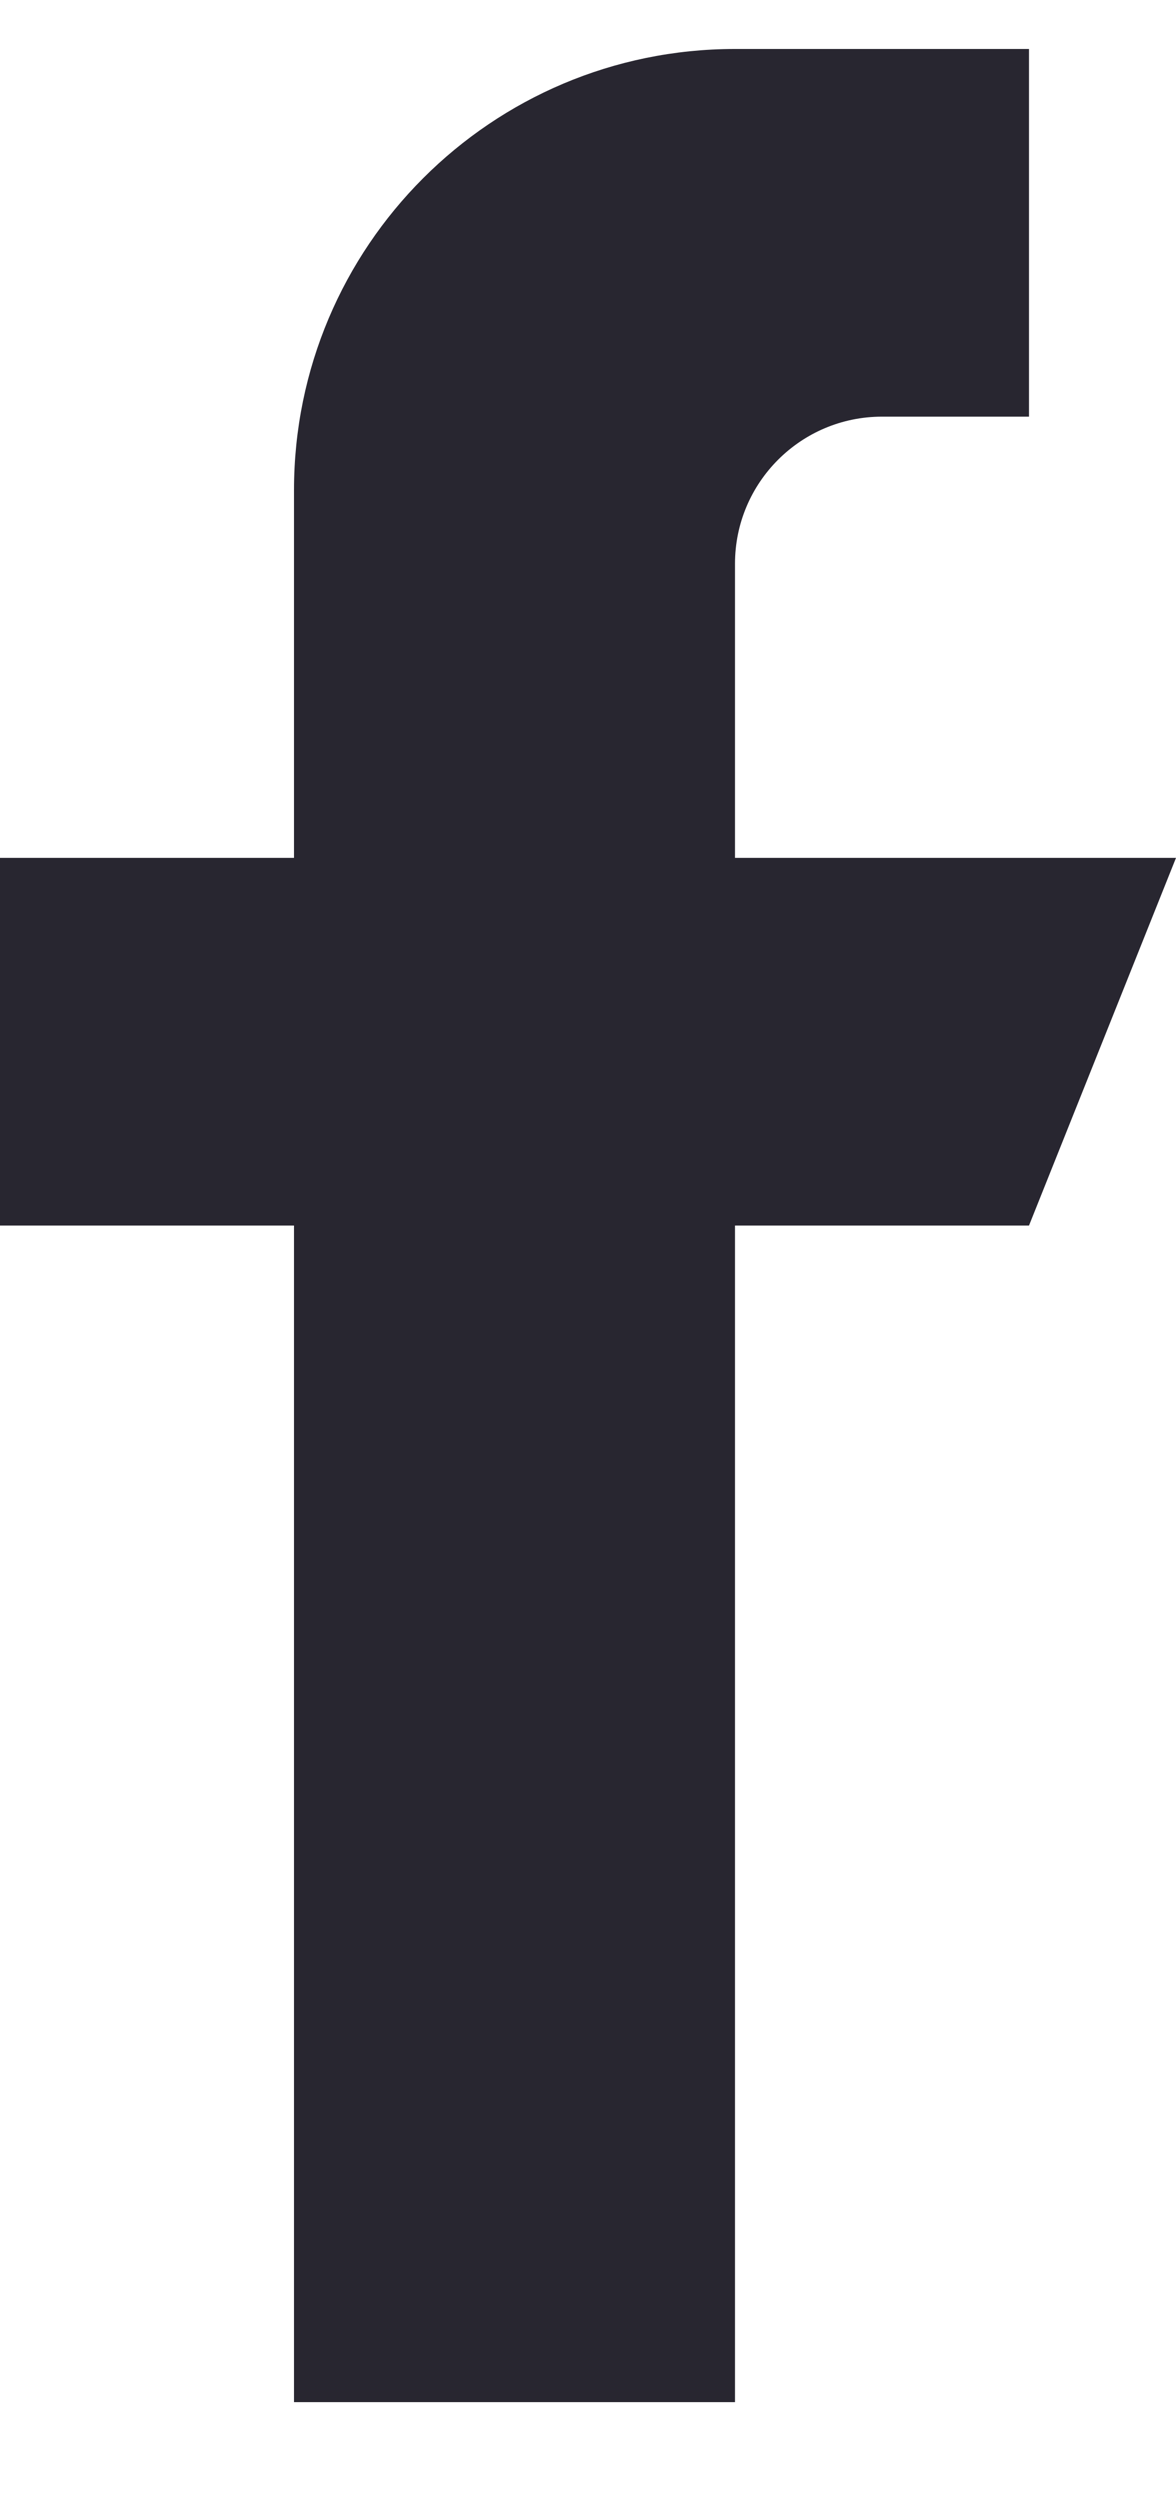 <svg width="8" height="17" viewBox="0 0 8 17" fill="none" xmlns="http://www.w3.org/2000/svg">
<path d="M5 5.833V3.833C5 3.281 5.448 2.833 6 2.833H7V0.333H5C3.343 0.333 2 1.676 2 3.333V5.833H0V8.333H2V16.333H5V8.333H7L8 5.833H5Z" fill="#282630"/>
</svg>
